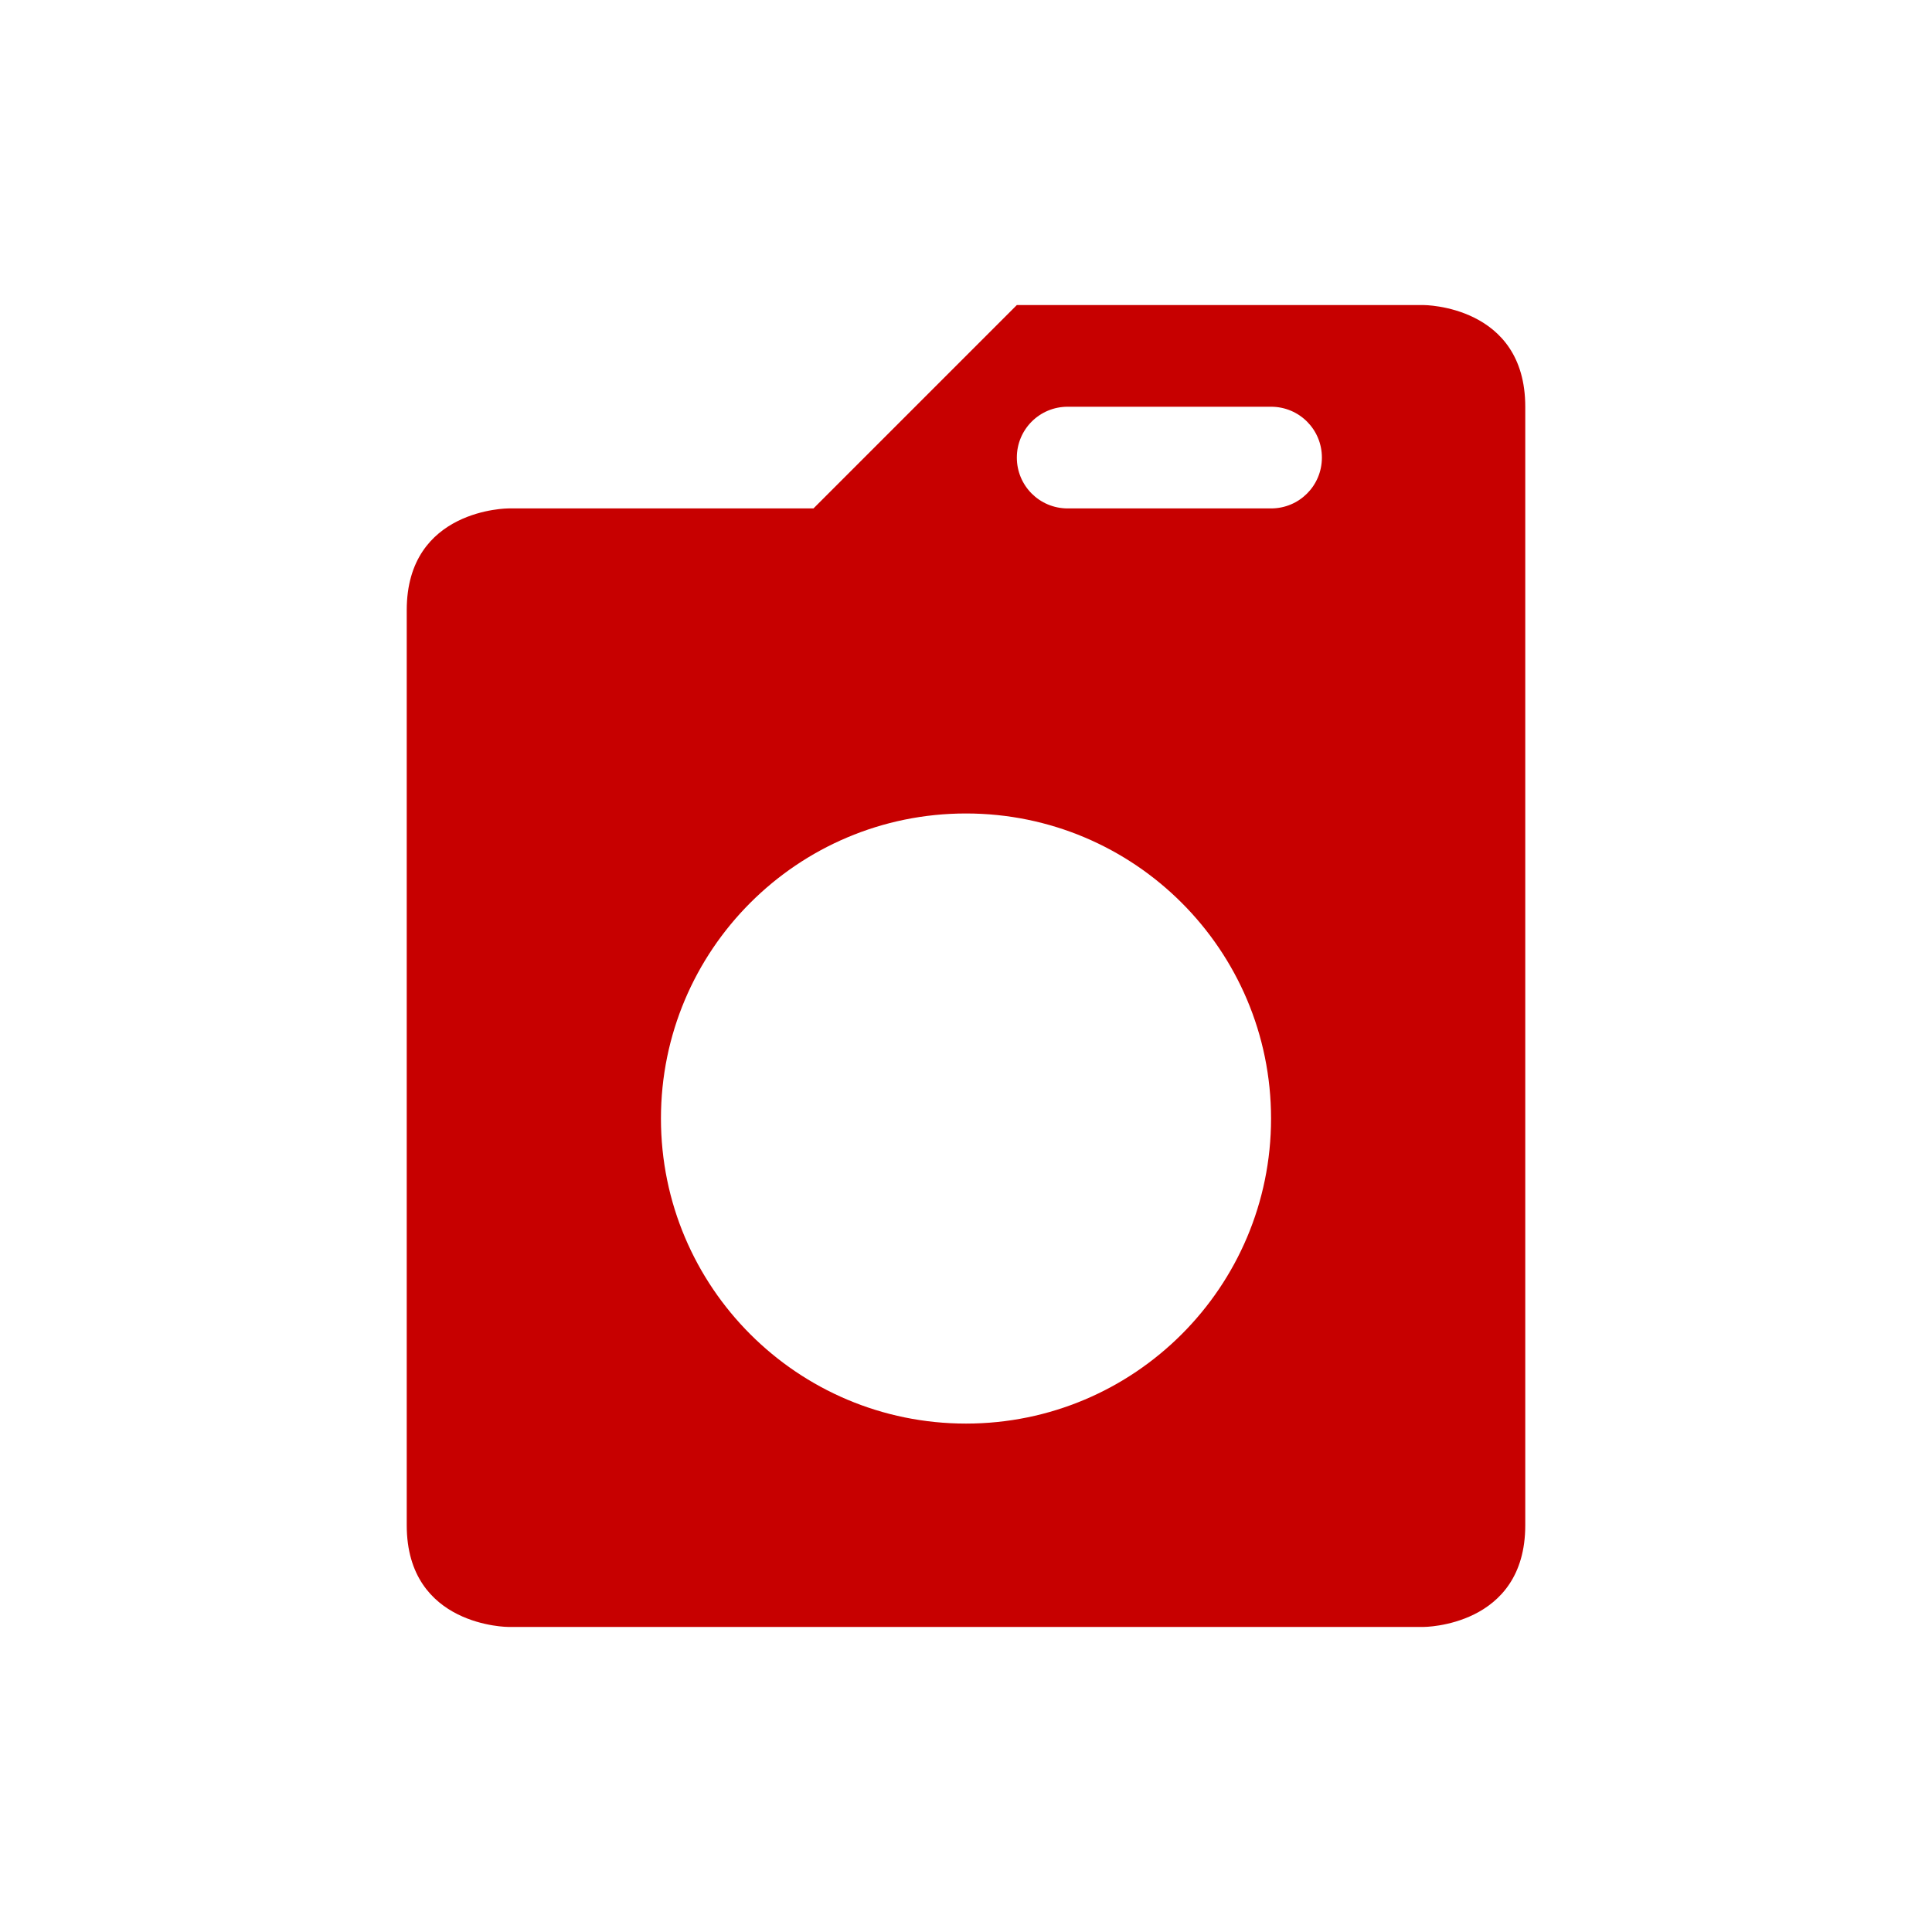 <svg xmlns="http://www.w3.org/2000/svg" viewBox="0 0 19 19" height="19" width="19"><title>laundry.svg</title><rect fill="none" x="0" y="0" width="19" height="19"></rect><path fill="#c70000" transform="translate(2 2)" d="M8,1L6,3H3c0,0-1,0-1,1v9c0,1,1,1,1,1h9c0,0,1,0,1-1V2c0-1-1-1-1-1
	S8,1,8,1z M8.5,2h2C10.777,2,11,2.223,11,2.5S10.777,3,10.5,3h-2C8.223,3,8,2.777,8,2.5S8.223,2,8.5,2z M7.5,6
	c1.657,0,3,1.343,3,3s-1.343,3-3,3s-3-1.343-3-3S5.843,6,7.5,6z"></path></svg>